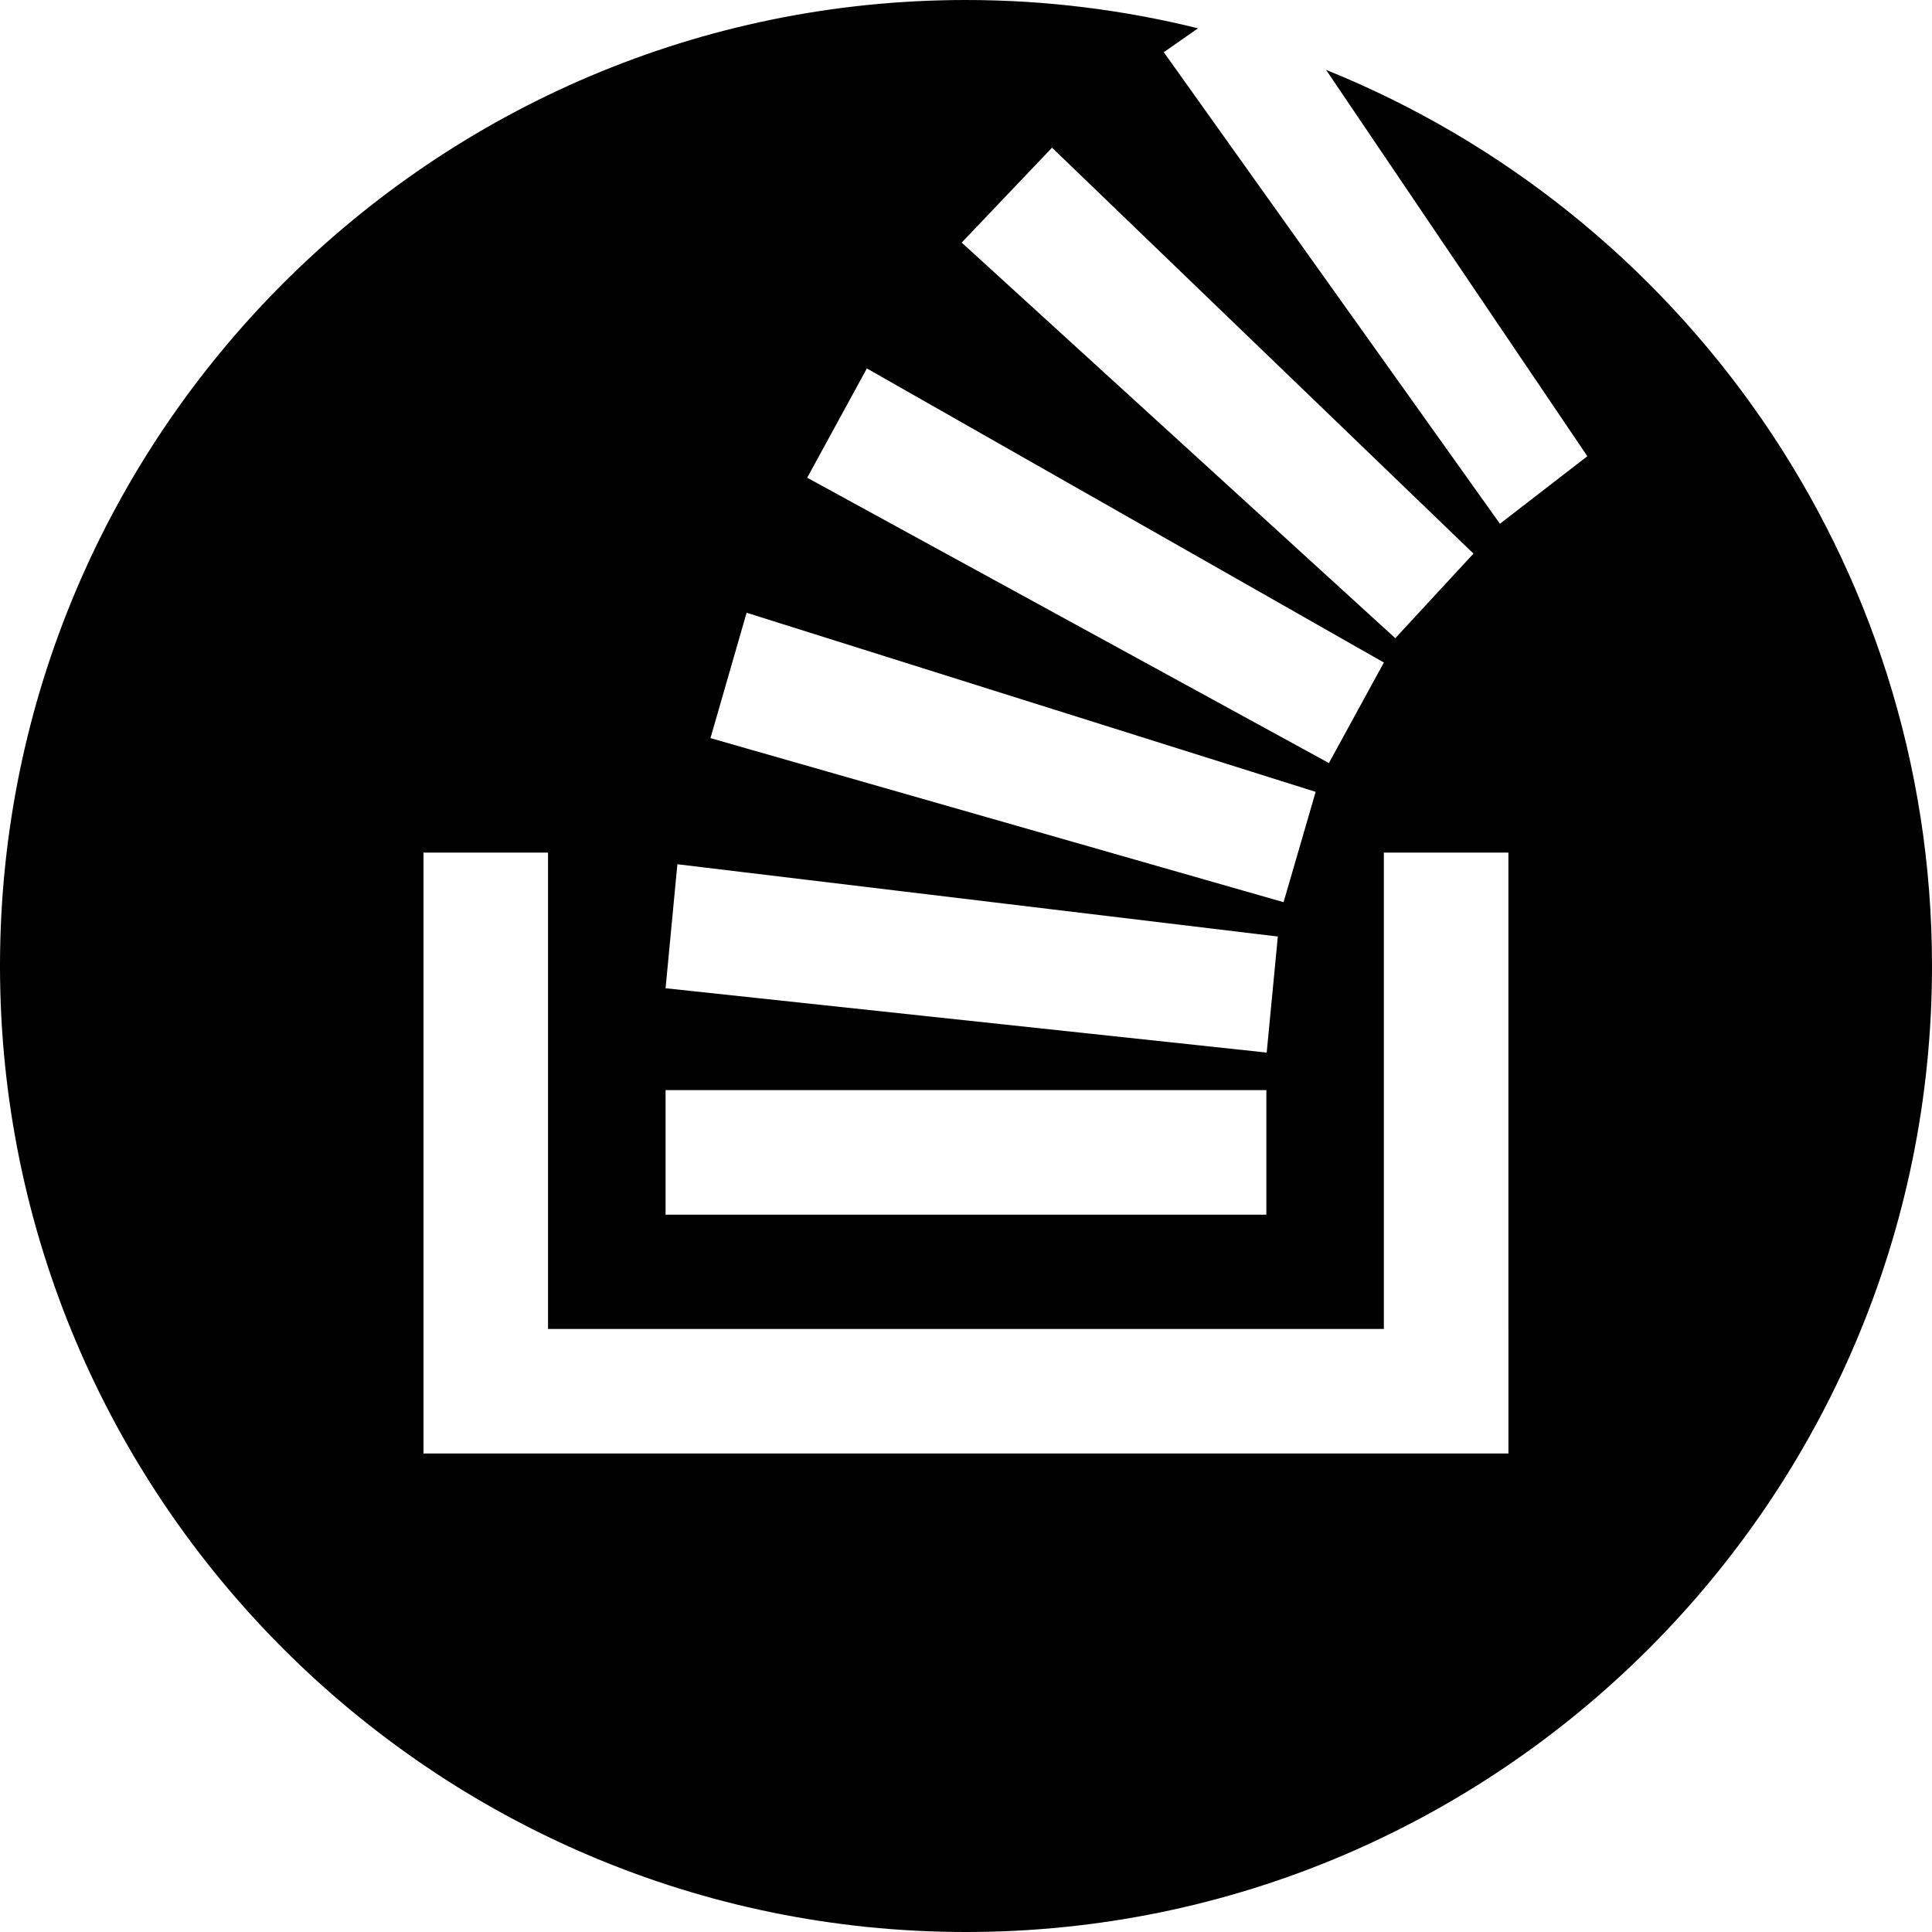 <?xml version="1.0" encoding="utf-8"?>
<!-- Generator: Adobe Illustrator 16.0.0, SVG Export Plug-In . SVG Version: 6.00 Build 0)  -->
<!DOCTYPE svg PUBLIC "-//W3C//DTD SVG 1.1//EN" "http://www.w3.org/Graphics/SVG/1.1/DTD/svg11.dtd">
<svg version="1.1" id="Layer_1" xmlns="http://www.w3.org/2000/svg" xmlns:xlink="http://www.w3.org/1999/xlink" x="0px" y="0px"
	 width="64px" height="64px" viewBox="0 0 64 64" enable-background="new 0 0 64 64" xml:space="preserve">
<g>
	<path d="M39.757,0.956"/>
	<path d="M43.928,2.315l8.655,12.798l-2.896,2.237L38.552,1.729l1.134-0.791C37.223,0.329,34.648,0,32,0C14.354,0,0,14.355,0,32
		c0,17.645,14.354,32,32,32c17.645,0,32-14.355,32-32C64,18.571,55.68,7.054,43.928,2.315z M34.85,4.892l13.961,13.447l-2.59,2.802
		L31.857,8.036L34.85,4.892z M28.716,12.205l17.127,9.742l-1.821,3.33l-17.283-9.452L28.716,12.205z M24.732,20.298l18.851,5.933
		l-1.063,3.655l-18.985-5.435L24.732,20.298z M22.439,28.629l19.891,2.395l-0.369,3.844l-19.913-2.131L22.439,28.629z
		 M22.048,36.111H41.95v4.127H22.048V36.111z M49.969,44.023v4.125h-4.126H18.154h-4.125v-4.125v-15.78h4.125v15.78h27.688v-15.78
		h4.126V44.023z"/>
</g>
</svg>
